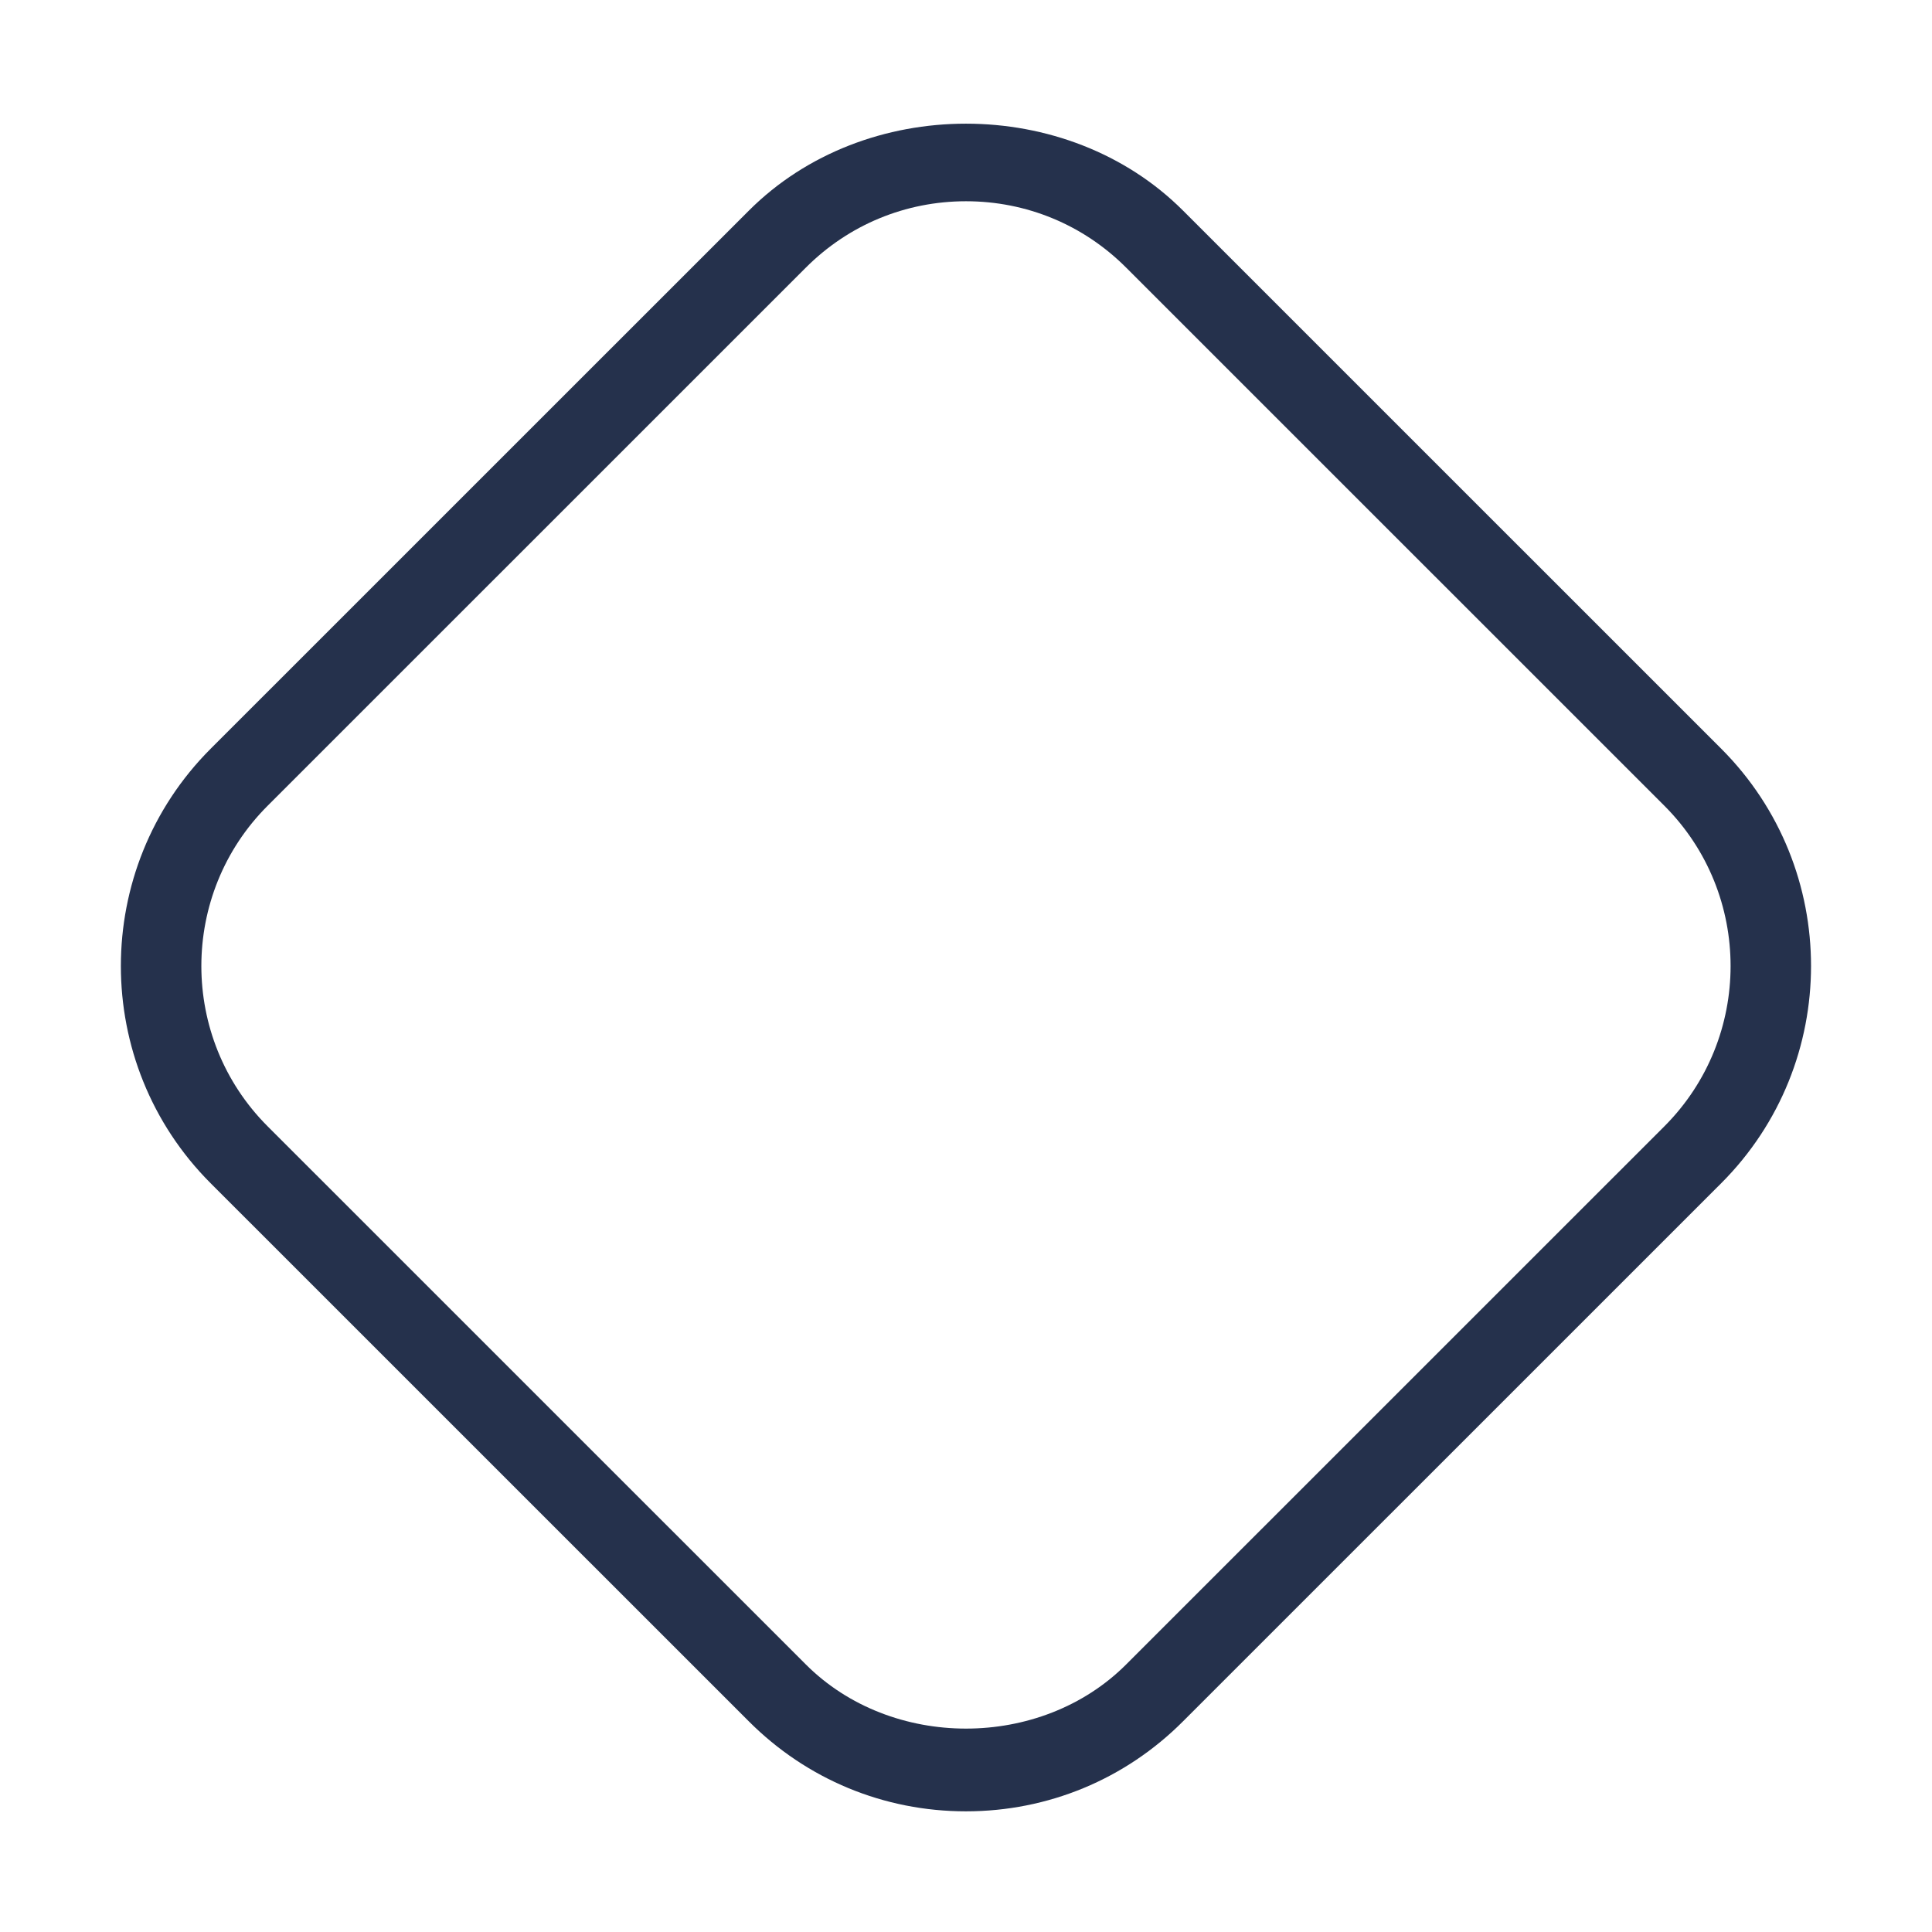 <svg width="24" height="24" viewBox="0 0 24 24" fill="none" xmlns="http://www.w3.org/2000/svg">
<path d="M21.383 9.302L14.697 2.617C13.258 1.176 10.742 1.176 9.302 2.617L2.616 9.302C1.13 10.79 1.13 13.21 2.616 14.698L9.302 21.383C10.022 22.104 10.98 22.501 11.999 22.501C13.018 22.501 13.977 22.104 14.696 21.383L21.382 14.698C22.869 13.21 22.869 10.79 21.383 9.302ZM20.676 13.991L13.99 20.676C12.928 21.739 11.072 21.739 10.01 20.676L3.324 13.991C2.227 12.893 2.227 11.107 3.324 10.01L10.01 3.325C10.541 2.793 11.248 2.5 12 2.5C12.752 2.5 13.459 2.793 13.99 3.325L20.676 10.01C21.772 11.107 21.772 12.893 20.676 13.991Z" fill="#25314C"/>
</svg>
